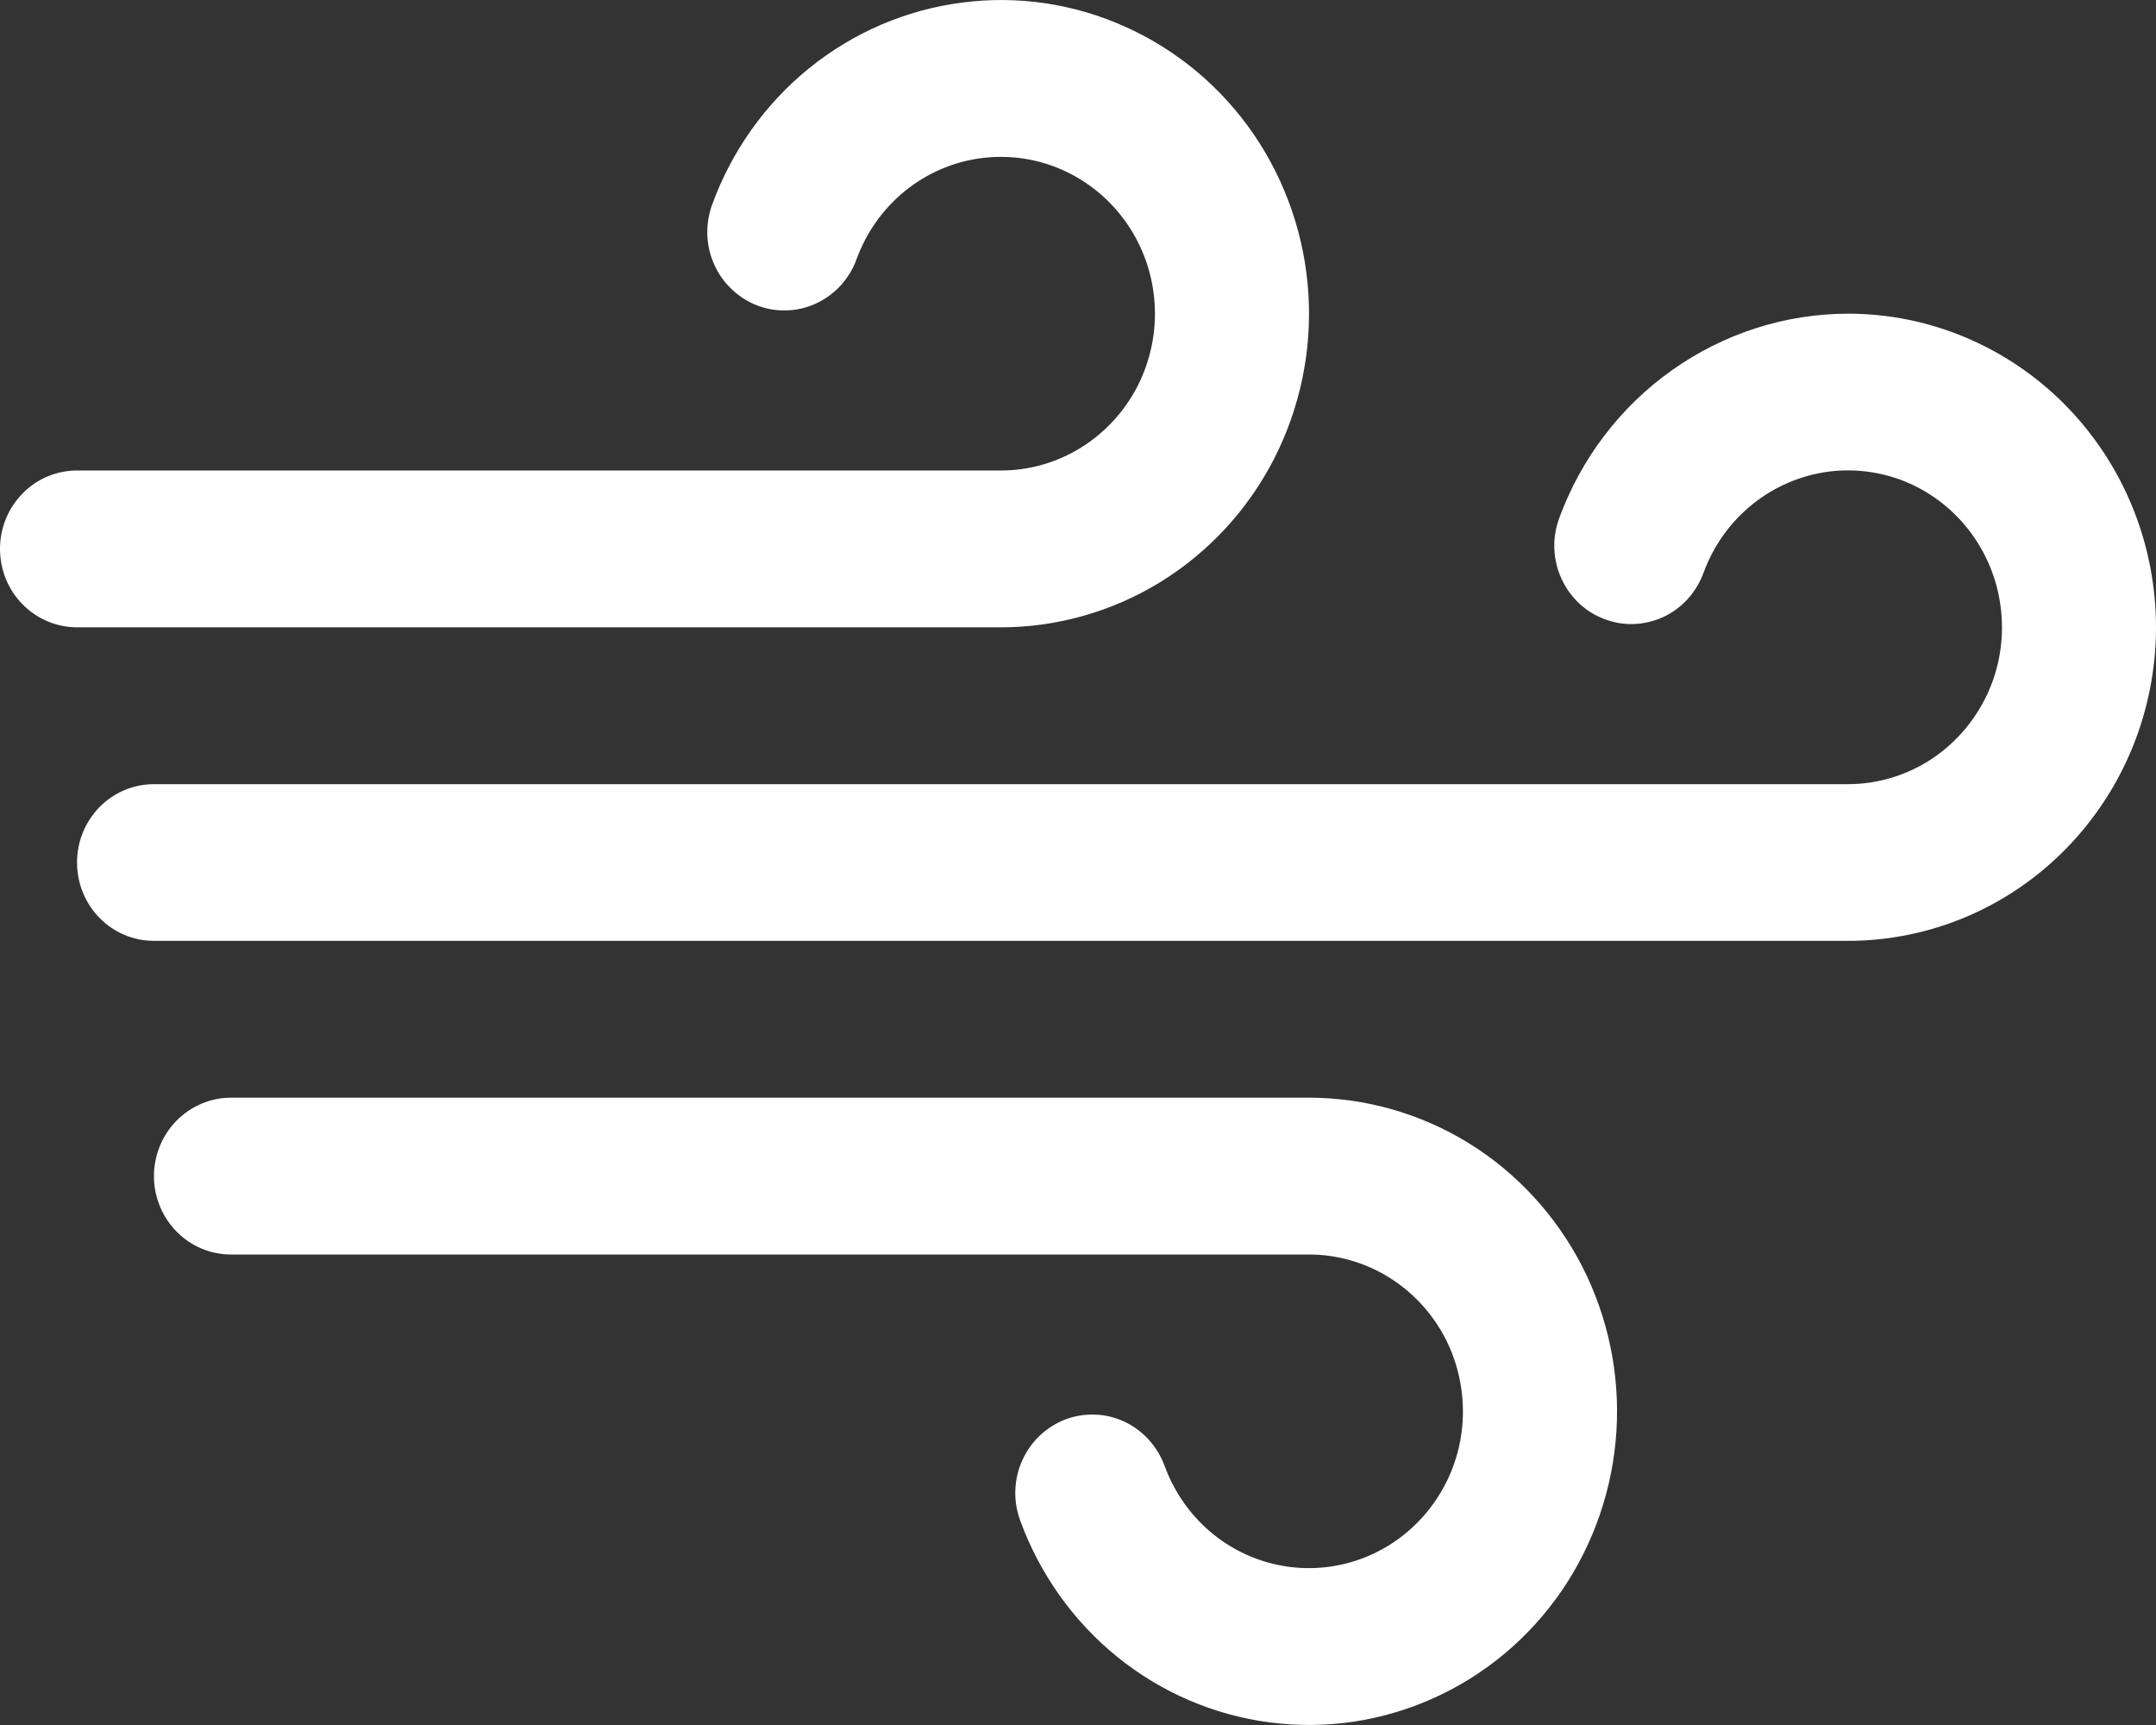 <svg width="15" height="12" viewBox="0 0 15 12" fill="none" xmlns="http://www.w3.org/2000/svg">
<rect x="0" y="0" width="15" height="12" fill="#333333" stroke="none"/>
<path id="wind" d="M0.536 4.364C0.394 4.364 0.257 4.306 0.157 4.204C0.056 4.102 0 3.963 0 3.818C0 3.674 0.056 3.535 0.157 3.433C0.257 3.33 0.394 3.273 0.536 3.273H6.964C7.16 3.273 7.352 3.218 7.519 3.115C7.687 3.011 7.823 2.863 7.914 2.687C8.004 2.51 8.046 2.311 8.033 2.113C8.021 1.914 7.955 1.722 7.843 1.559C7.731 1.395 7.577 1.266 7.398 1.185C7.22 1.104 7.022 1.075 6.828 1.1C6.634 1.125 6.45 1.204 6.297 1.328C6.144 1.452 6.027 1.617 5.959 1.804C5.935 1.871 5.897 1.932 5.85 1.985C5.802 2.037 5.744 2.08 5.68 2.11C5.616 2.14 5.547 2.157 5.477 2.159C5.407 2.162 5.337 2.151 5.271 2.126C5.205 2.101 5.144 2.063 5.093 2.014C5.041 1.966 4.999 1.907 4.97 1.842C4.94 1.777 4.924 1.707 4.921 1.635C4.919 1.564 4.93 1.492 4.954 1.425C5.09 1.051 5.324 0.722 5.63 0.474C5.937 0.226 6.304 0.068 6.693 0.018C7.081 -0.033 7.476 0.026 7.833 0.188C8.191 0.349 8.499 0.608 8.723 0.935C8.946 1.262 9.078 1.645 9.103 2.043C9.128 2.441 9.045 2.838 8.864 3.192C8.683 3.545 8.41 3.841 8.075 4.048C7.74 4.254 7.356 4.364 6.964 4.364H0.536ZM9.107 7.636H1.607C1.465 7.636 1.329 7.694 1.228 7.796C1.128 7.898 1.071 8.037 1.071 8.182C1.071 8.326 1.128 8.465 1.228 8.567C1.329 8.67 1.465 8.727 1.607 8.727H9.107C9.303 8.727 9.495 8.782 9.662 8.885C9.83 8.989 9.966 9.137 10.057 9.313C10.147 9.49 10.188 9.689 10.176 9.887C10.164 10.086 10.098 10.278 9.986 10.441C9.874 10.605 9.72 10.734 9.541 10.815C9.362 10.896 9.165 10.925 8.971 10.9C8.777 10.875 8.593 10.796 8.44 10.672C8.287 10.548 8.17 10.383 8.102 10.196C8.077 10.129 8.04 10.068 7.992 10.015C7.945 9.963 7.887 9.92 7.823 9.89C7.759 9.86 7.69 9.843 7.62 9.841C7.55 9.838 7.479 9.849 7.413 9.874C7.348 9.899 7.287 9.937 7.235 9.986C7.184 10.034 7.142 10.093 7.113 10.158C7.083 10.223 7.067 10.293 7.064 10.365C7.061 10.436 7.073 10.508 7.097 10.575C7.233 10.949 7.467 11.278 7.773 11.526C8.08 11.774 8.447 11.932 8.835 11.982C9.224 12.033 9.618 11.974 9.976 11.812C10.334 11.651 10.642 11.392 10.866 11.065C11.089 10.738 11.221 10.355 11.246 9.957C11.271 9.559 11.188 9.162 11.007 8.808C10.825 8.455 10.553 8.159 10.218 7.952C9.883 7.746 9.499 7.636 9.107 7.636ZM12.857 2.182C12.419 2.183 11.993 2.32 11.633 2.575C11.274 2.829 11 3.189 10.847 3.607C10.823 3.674 10.811 3.745 10.814 3.817C10.817 3.888 10.833 3.959 10.863 4.024C10.892 4.089 10.934 4.147 10.985 4.196C11.037 4.245 11.098 4.283 11.164 4.307C11.229 4.332 11.3 4.344 11.37 4.341C11.44 4.338 11.509 4.321 11.573 4.292C11.637 4.262 11.695 4.219 11.742 4.167C11.79 4.114 11.827 4.052 11.852 3.985C11.92 3.798 12.037 3.634 12.19 3.51C12.343 3.386 12.527 3.307 12.721 3.281C12.915 3.256 13.113 3.285 13.292 3.366C13.47 3.447 13.624 3.576 13.736 3.74C13.848 3.904 13.914 4.095 13.926 4.294C13.939 4.493 13.898 4.692 13.807 4.868C13.716 5.045 13.58 5.193 13.412 5.297C13.245 5.4 13.053 5.455 12.857 5.455H1.071C0.929 5.455 0.793 5.512 0.693 5.614C0.592 5.717 0.536 5.855 0.536 6C0.536 6.145 0.592 6.283 0.693 6.386C0.793 6.488 0.929 6.545 1.071 6.545H12.857C13.425 6.545 13.97 6.316 14.372 5.906C14.774 5.497 15 4.942 15 4.364C15 3.785 14.774 3.23 14.372 2.821C13.97 2.412 13.425 2.182 12.857 2.182Z" fill="white"/>
</svg>
